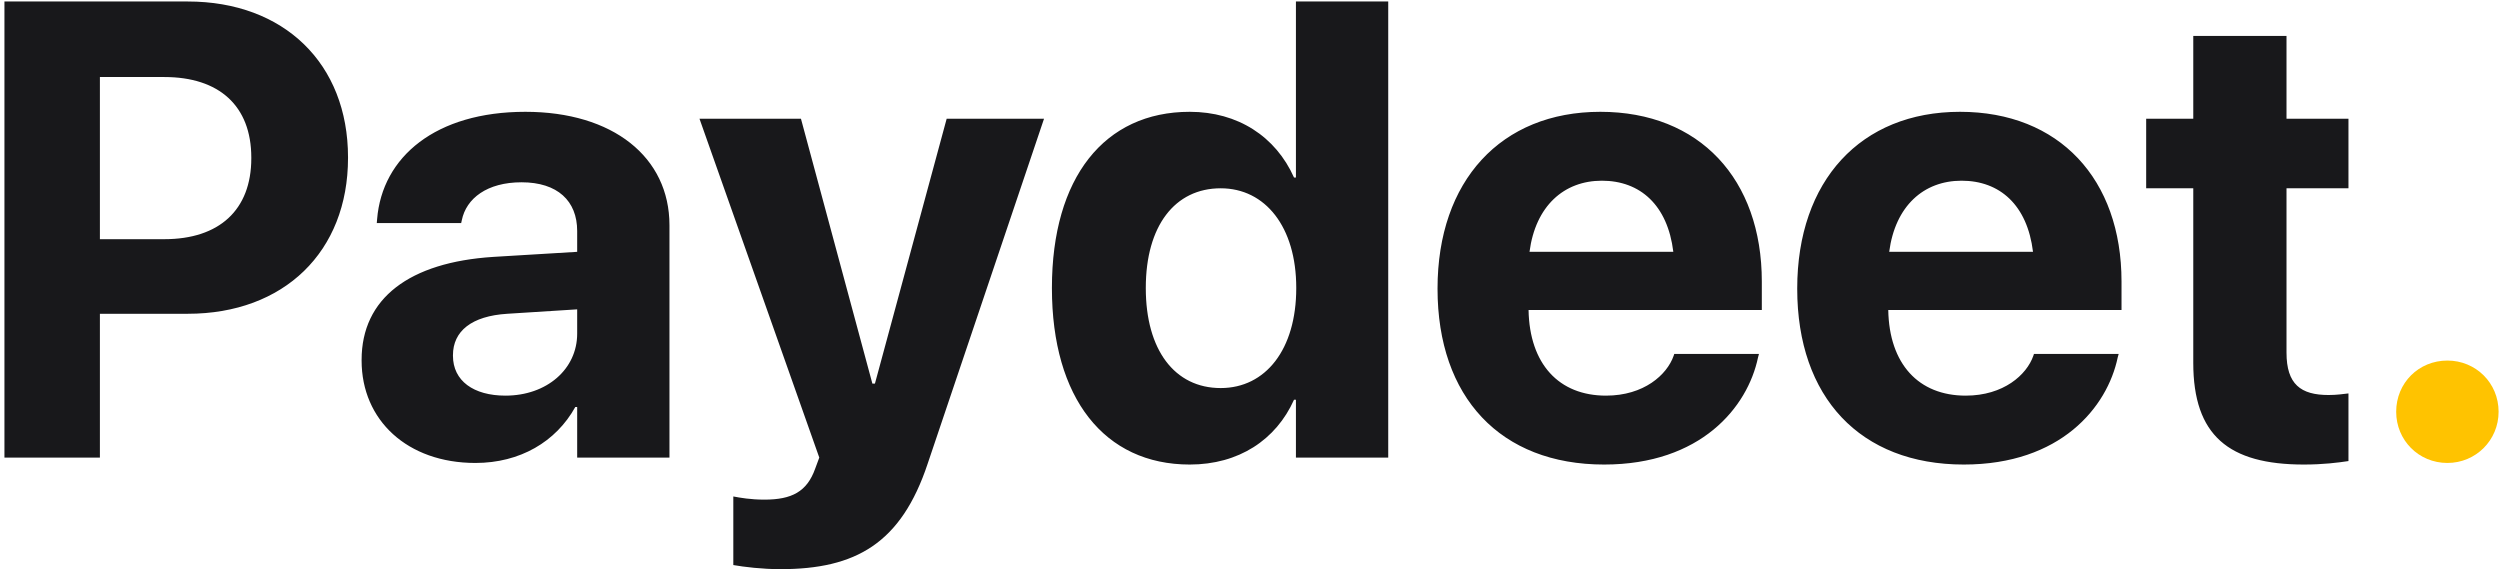 <svg width="224" height="51" viewBox="0 0 224 51" fill="none" xmlns="http://www.w3.org/2000/svg">
<path d="M0.398 41V0.134H16.824C25.434 0.134 31.183 5.685 31.183 14.096V14.152C31.183 22.564 25.434 28.114 16.824 28.114H8.951V41H0.398ZM14.729 6.902H8.951V21.431H14.729C19.628 21.431 22.517 18.825 22.517 14.181V14.124C22.517 9.479 19.628 6.902 14.729 6.902ZM42.596 41.481C36.507 41.481 32.4 37.658 32.4 32.306V32.249C32.4 26.727 36.677 23.498 44.21 23.017L51.715 22.564V20.694C51.715 18.004 49.959 16.333 46.73 16.333C43.644 16.333 41.774 17.777 41.378 19.731L41.321 19.986H33.76L33.788 19.646C34.241 14.039 39.056 10.018 47.07 10.018C54.915 10.018 59.984 14.067 59.984 20.185V41H51.715V36.469H51.545C49.817 39.584 46.589 41.481 42.596 41.481ZM40.585 31.881C40.585 34.118 42.426 35.449 45.286 35.449C48.996 35.449 51.715 33.07 51.715 29.898V27.718L45.456 28.114C42.256 28.312 40.585 29.672 40.585 31.824V31.881ZM69.925 50.997C68.311 50.997 66.668 50.799 65.705 50.629V44.483C66.3 44.597 67.263 44.767 68.481 44.767C70.944 44.767 72.304 44.059 73.04 41.991L73.408 41L62.675 10.641H71.766L78.166 34.373H78.393L84.821 10.641H93.544L83.122 41.538C80.743 48.703 76.665 50.997 69.925 50.997ZM106.6 41.623C98.953 41.623 94.252 35.676 94.252 25.82V25.792C94.252 15.908 98.953 10.018 106.6 10.018C110.904 10.018 114.303 12.227 115.945 15.908H116.115V0.134H124.385V41H116.115V35.817H115.945C114.331 39.414 110.989 41.623 106.6 41.623ZM109.375 34.77C113.396 34.77 116.144 31.314 116.144 25.82V25.792C116.144 20.326 113.368 16.871 109.375 16.871C105.269 16.871 102.663 20.241 102.663 25.792V25.82C102.663 31.343 105.24 34.77 109.375 34.77ZM143.728 41.623C134.438 41.623 128.803 35.591 128.803 25.877V25.849C128.803 16.191 134.495 10.018 143.388 10.018C152.28 10.018 157.859 16.05 157.859 25.226V27.774H136.959C137.044 32.617 139.678 35.449 143.897 35.449C147.296 35.449 149.363 33.58 149.958 31.881L150.015 31.711H157.604L157.52 32.023C156.585 36.497 152.394 41.623 143.728 41.623ZM143.529 16.191C140.131 16.191 137.582 18.457 137.044 22.564H149.93C149.42 18.372 146.956 16.191 143.529 16.191ZM175.956 41.623C166.667 41.623 161.031 35.591 161.031 25.877V25.849C161.031 16.191 166.724 10.018 175.616 10.018C184.509 10.018 190.088 16.05 190.088 25.226V27.774H169.188C169.272 32.617 171.906 35.449 176.126 35.449C179.524 35.449 181.592 33.58 182.187 31.881L182.243 31.711H189.833L189.748 32.023C188.813 36.497 184.622 41.623 175.956 41.623ZM175.758 16.191C172.359 16.191 169.811 18.457 169.272 22.564H182.158C181.648 18.372 179.185 16.191 175.758 16.191ZM206.429 41.623C199.688 41.623 196.517 39.018 196.517 32.504V16.871H192.297V10.641H196.517V3.221H204.871V10.641H210.422V16.871H204.871V31.598C204.871 34.43 206.146 35.393 208.638 35.393C209.374 35.393 209.912 35.308 210.422 35.251V41.312C209.487 41.453 208.156 41.623 206.429 41.623Z" fill="#18181B"/>
<path d="M219.286 41.481C216.709 41.481 214.698 39.442 214.698 36.894C214.698 34.316 216.709 32.306 219.286 32.306C221.835 32.306 223.874 34.316 223.874 36.894C223.874 39.442 221.835 41.481 219.286 41.481Z" fill="#FFC300"/>
</svg>
